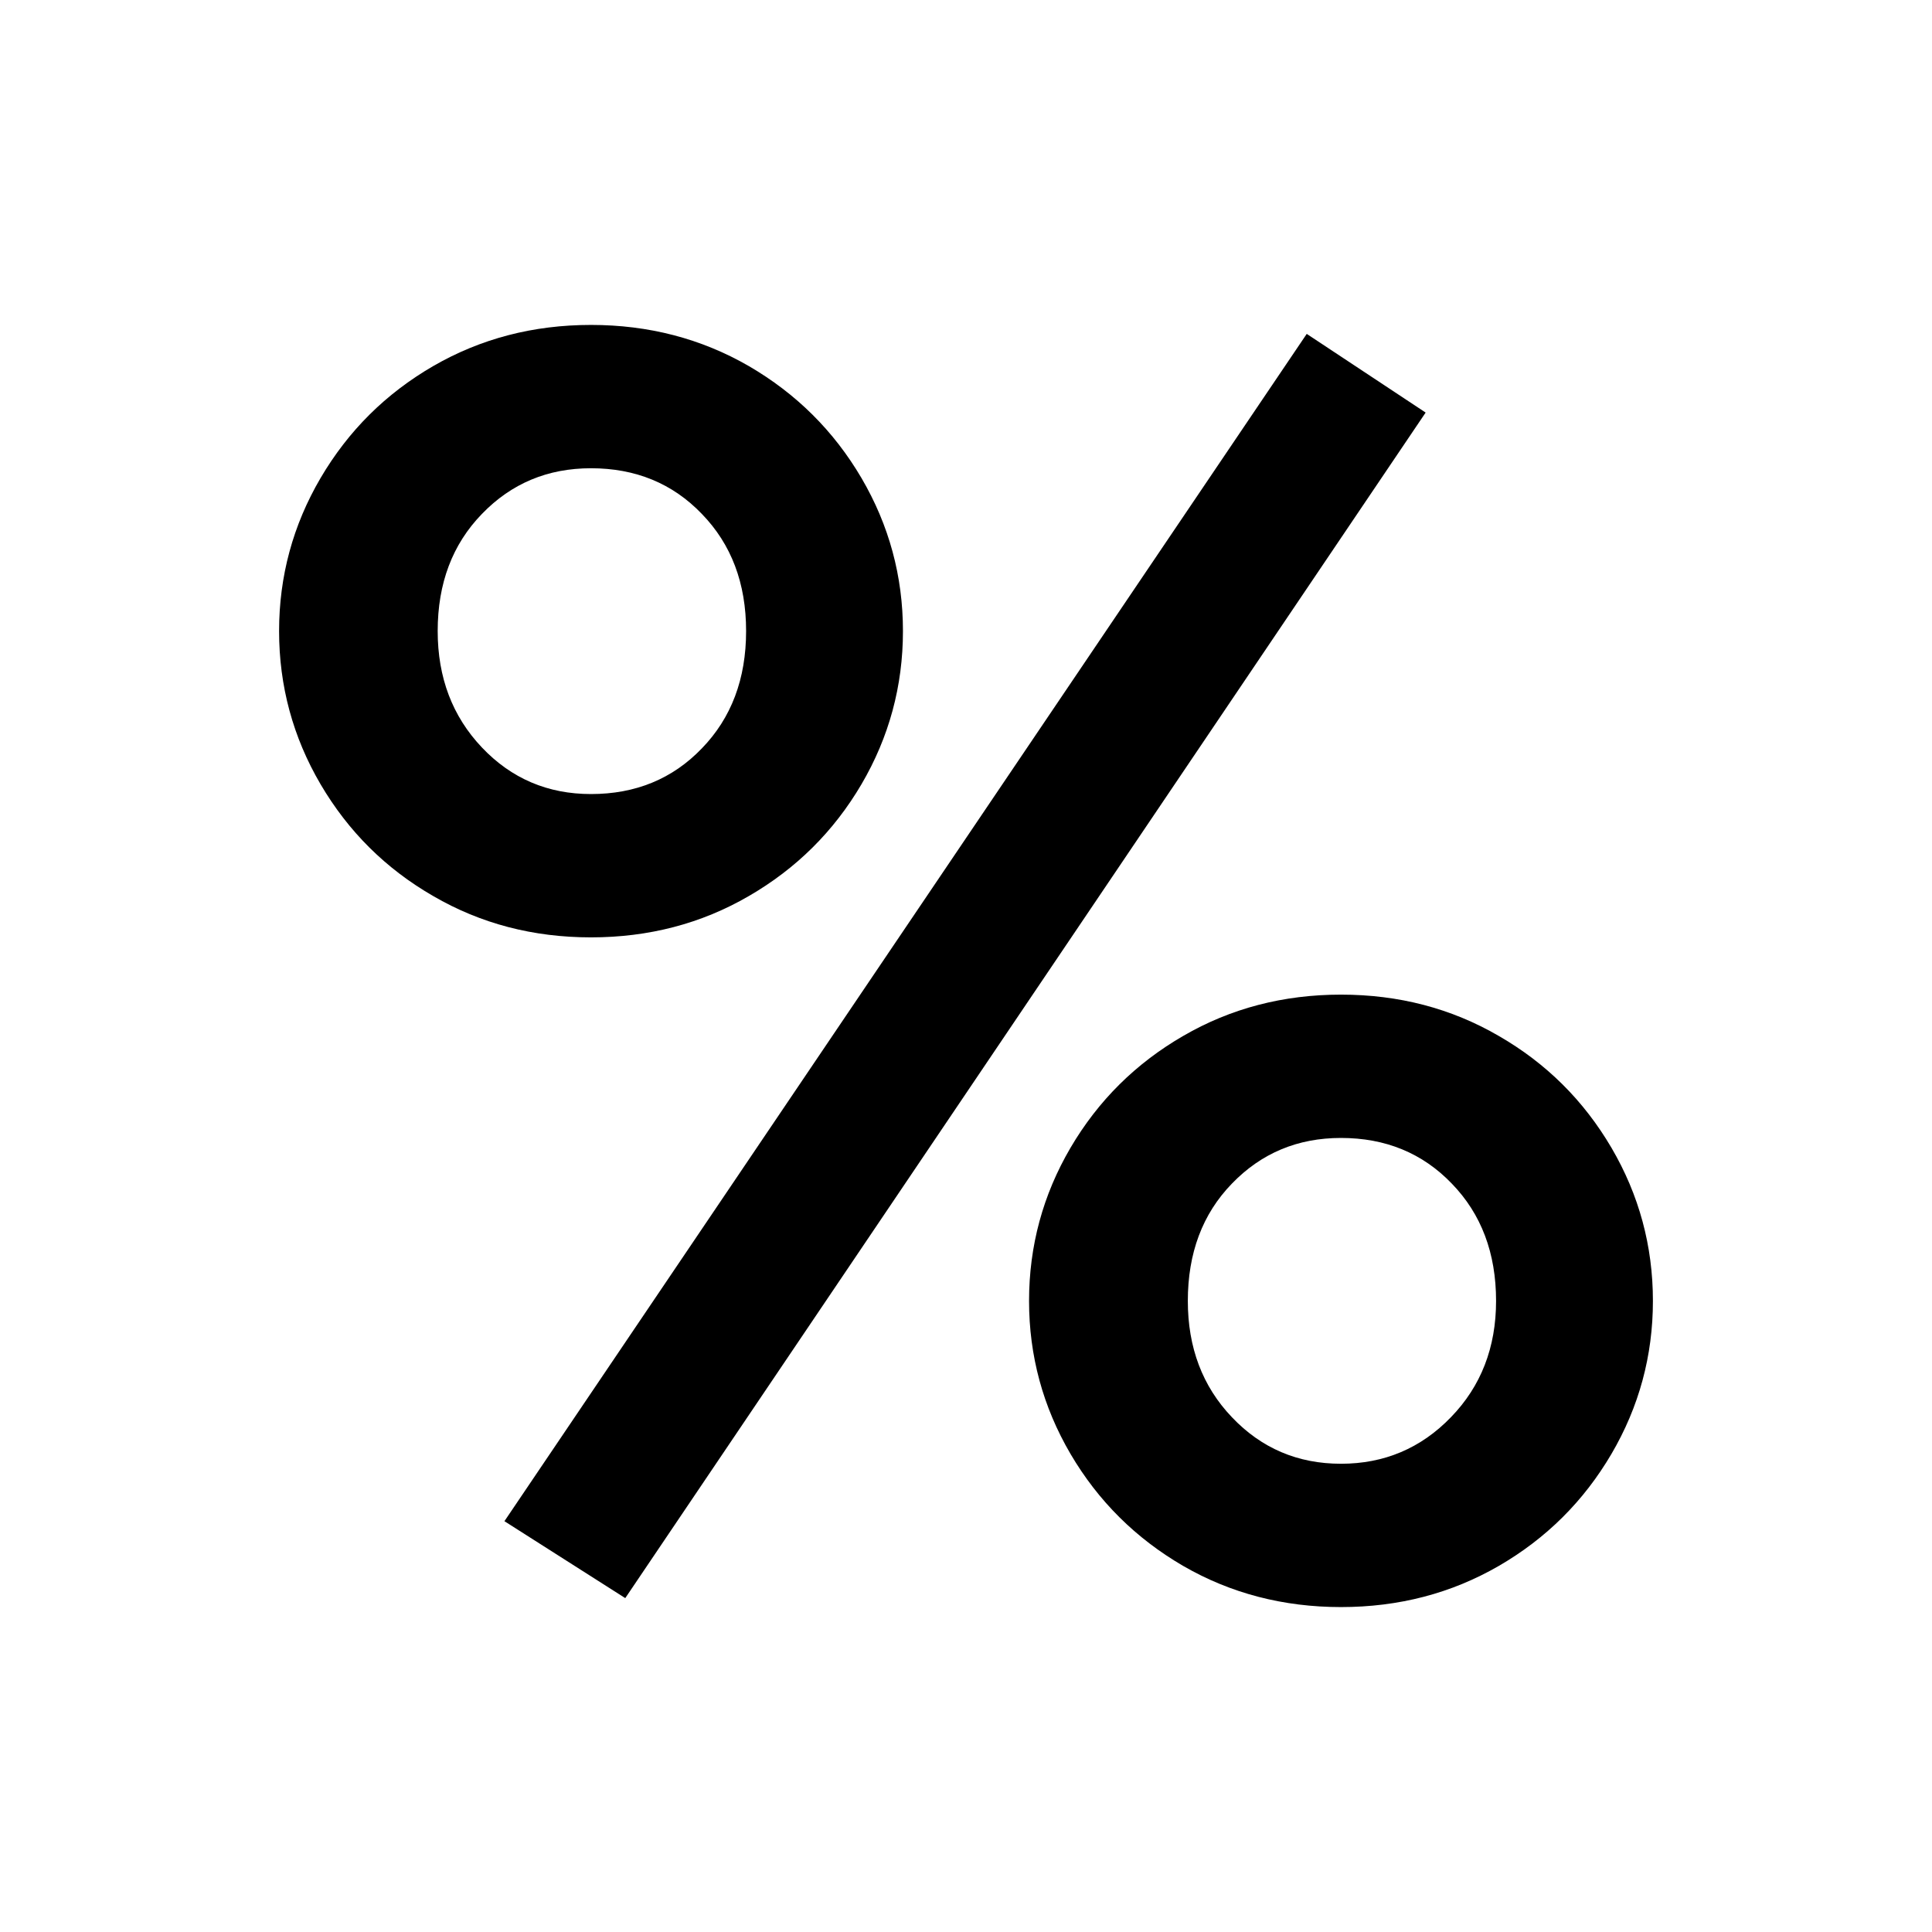 <?xml version="1.0" encoding="UTF-8"?>
<svg width="16px" height="16px" viewBox="2.5 2.5 11 11" version="1.1" xmlns="http://www.w3.org/2000/svg" xmlns:xlink="http://www.w3.org/1999/xlink">
    <g id="type-icon-percent" stroke="none" stroke-width="1" fill="none" fill-rule="evenodd">
        <path d="M5.865,7.837 C6.193,7.837 6.493,7.759 6.763,7.602 C7.033,7.446 7.247,7.234 7.405,6.965 C7.562,6.697 7.641,6.406 7.641,6.093 C7.641,5.781 7.562,5.49 7.405,5.222 C7.247,4.953 7.033,4.741 6.763,4.584 C6.493,4.428 6.193,4.35 5.865,4.35 C5.536,4.35 5.237,4.428 4.967,4.584 C4.696,4.741 4.483,4.953 4.325,5.222 C4.168,5.49 4.089,5.781 4.089,6.093 C4.089,6.406 4.168,6.697 4.325,6.965 C4.483,7.234 4.696,7.446 4.967,7.602 C5.237,7.759 5.536,7.837 5.865,7.837 Z M6.06,11.599 L10.617,4.849 L9.94,4.401 L5.372,11.161 L6.06,11.599 Z M5.865,7.021 C5.619,7.021 5.412,6.933 5.244,6.756 C5.076,6.579 4.992,6.358 4.992,6.093 C4.992,5.821 5.076,5.599 5.244,5.426 C5.412,5.252 5.619,5.166 5.865,5.166 C6.118,5.166 6.329,5.252 6.496,5.426 C6.664,5.599 6.748,5.821 6.748,6.093 C6.748,6.365 6.664,6.588 6.496,6.761 C6.329,6.935 6.118,7.021 5.865,7.021 Z M10.135,11.65 C10.464,11.65 10.763,11.572 11.033,11.416 C11.304,11.259 11.517,11.047 11.675,10.778 C11.832,10.51 11.911,10.219 11.911,9.907 C11.911,9.594 11.832,9.303 11.675,9.035 C11.517,8.766 11.304,8.554 11.033,8.398 C10.763,8.241 10.464,8.163 10.135,8.163 C9.807,8.163 9.507,8.241 9.237,8.398 C8.967,8.554 8.753,8.766 8.595,9.035 C8.438,9.303 8.359,9.594 8.359,9.907 C8.359,10.219 8.438,10.51 8.595,10.778 C8.753,11.047 8.967,11.259 9.237,11.416 C9.507,11.572 9.807,11.65 10.135,11.65 Z M10.135,10.834 C9.889,10.834 9.682,10.746 9.514,10.569 C9.346,10.393 9.263,10.172 9.263,9.907 C9.263,9.635 9.346,9.412 9.514,9.239 C9.682,9.065 9.889,8.979 10.135,8.979 C10.388,8.979 10.599,9.065 10.766,9.239 C10.934,9.412 11.018,9.635 11.018,9.907 C11.018,10.172 10.932,10.393 10.761,10.569 C10.59,10.746 10.381,10.834 10.135,10.834 Z" id="%-copy-6" fill="currentColor" fill-rule="nonzero"></path>
    </g>
</svg>
